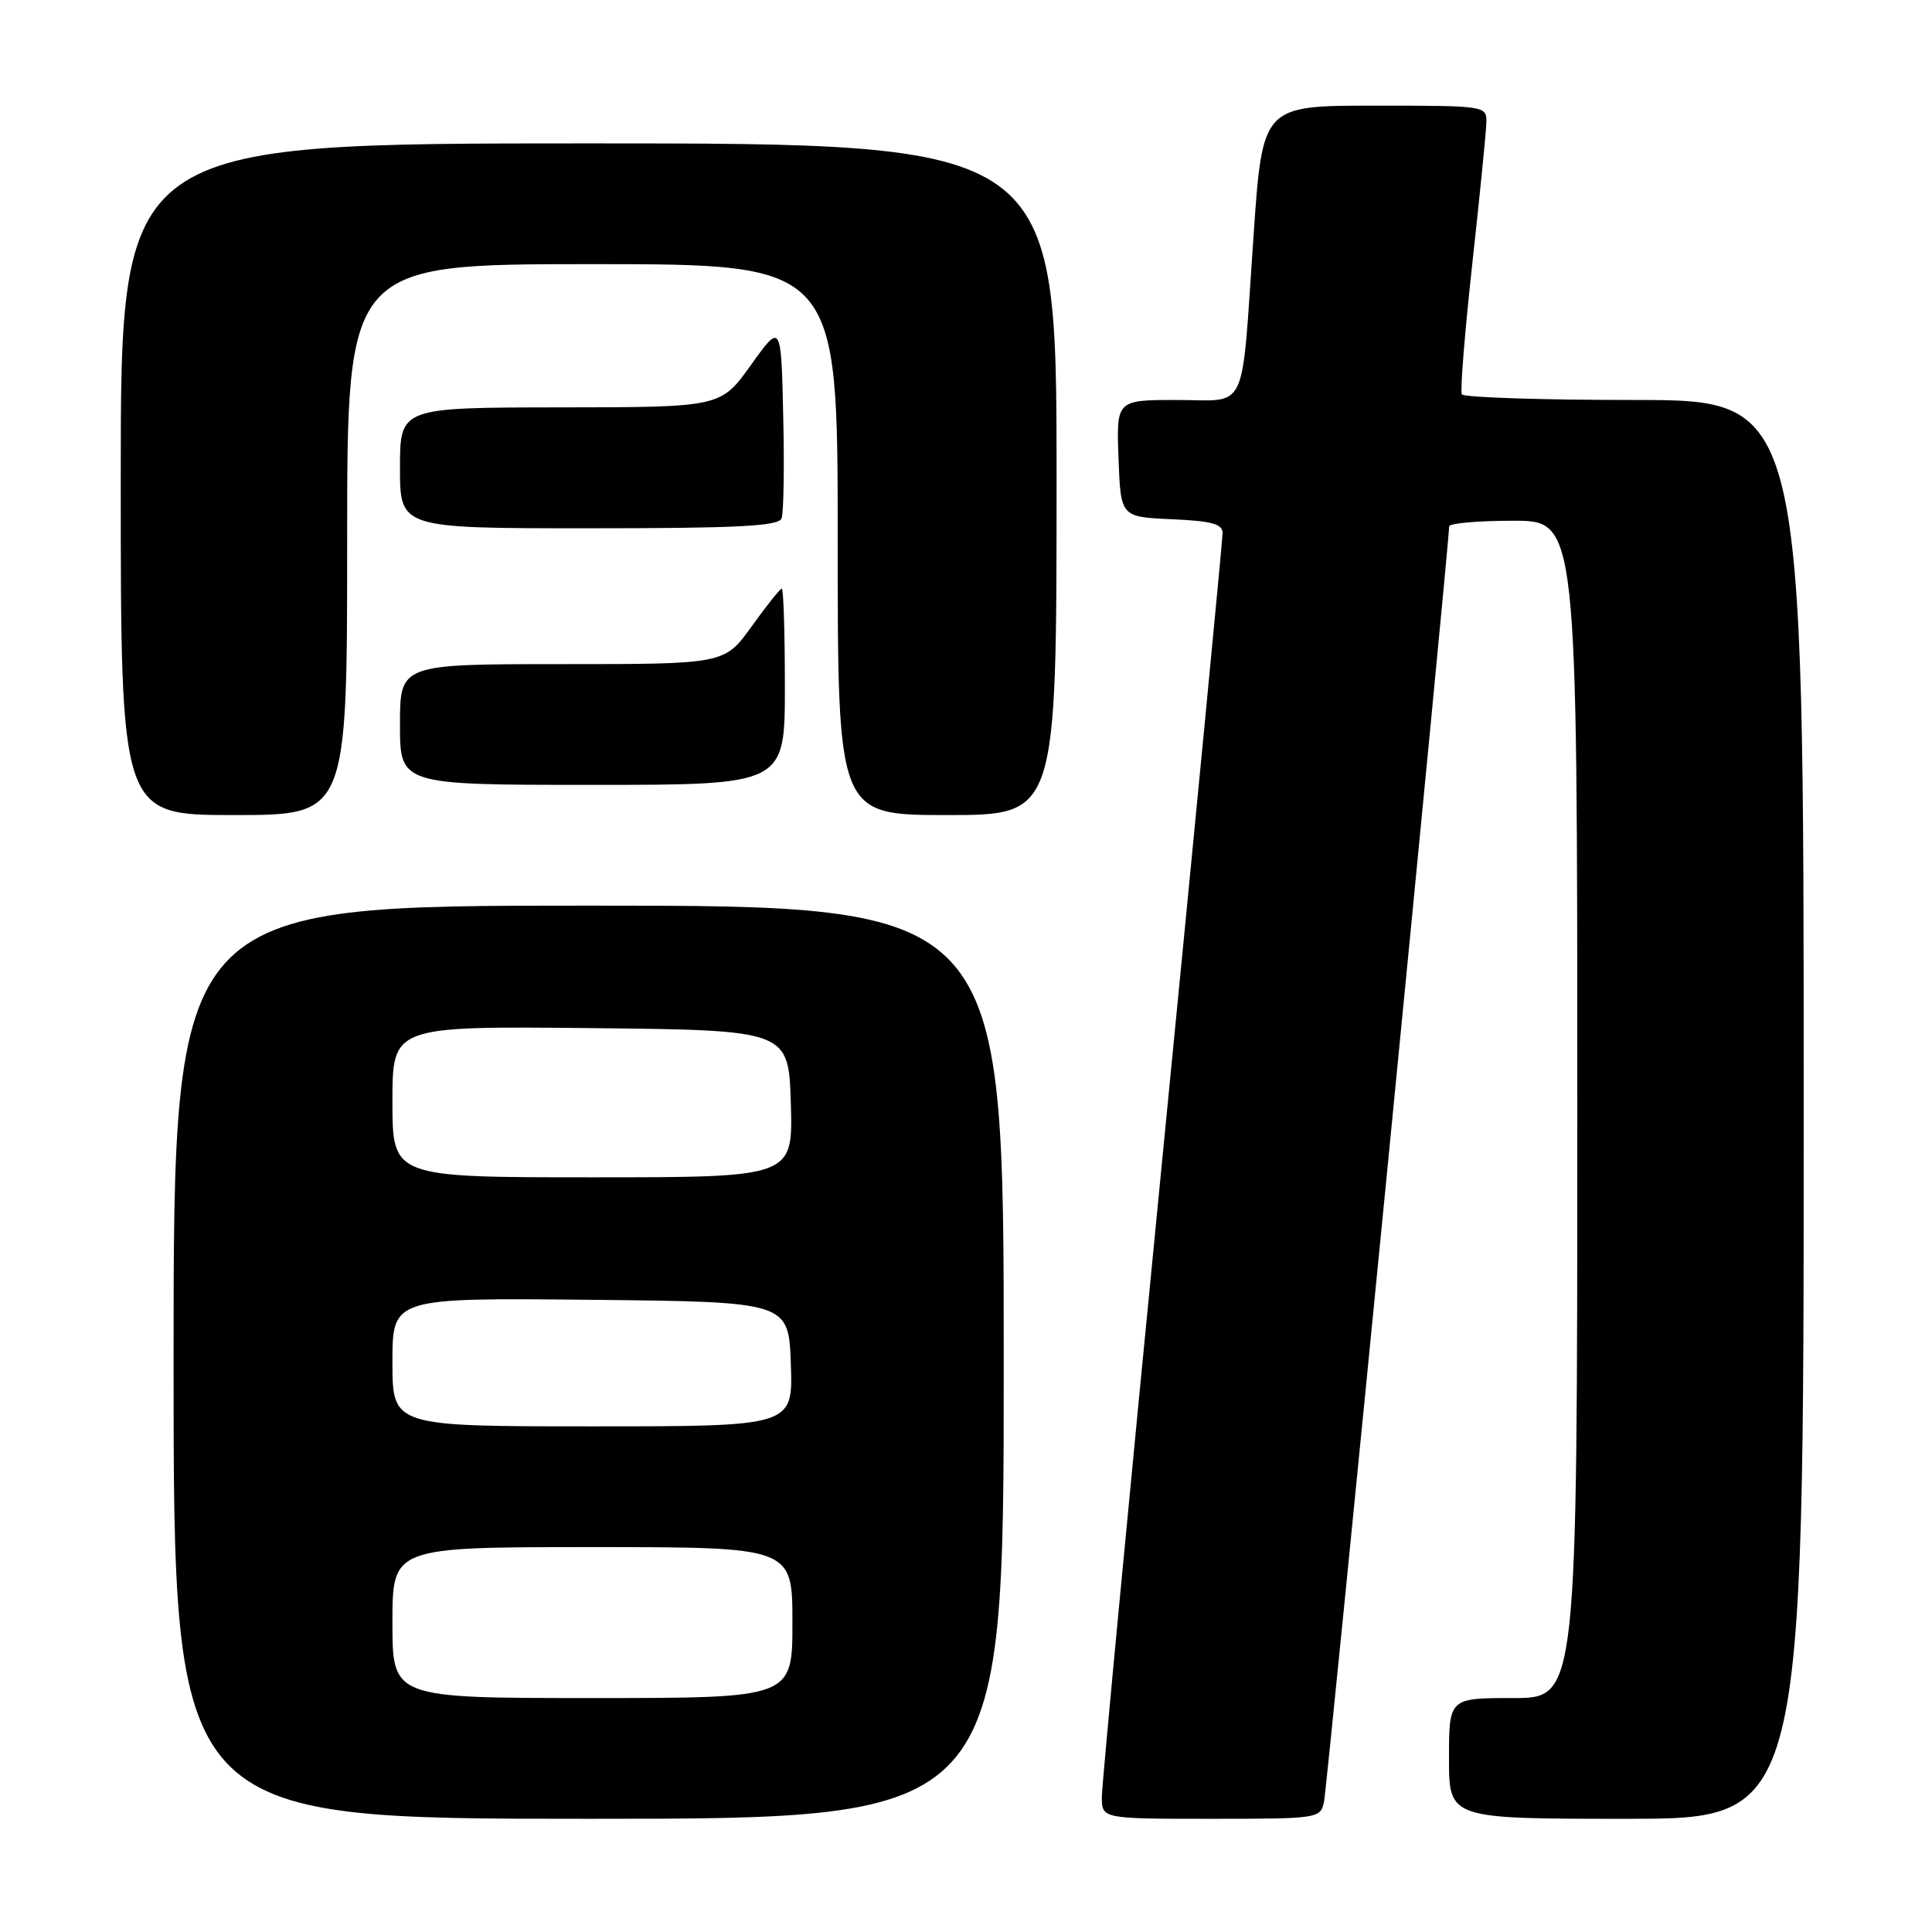 <?xml version="1.0" encoding="UTF-8" standalone="no"?>
<!DOCTYPE svg PUBLIC "-//W3C//DTD SVG 1.1//EN" "http://www.w3.org/Graphics/SVG/1.1/DTD/svg11.dtd" >
<svg xmlns="http://www.w3.org/2000/svg" xmlns:xlink="http://www.w3.org/1999/xlink" version="1.1" viewBox="0 0 256 256">
 <g >
 <path fill="currentColor"
d=" M 133.00 180.50 C 133.00 120.00 133.00 120.00 78.00 120.00 C 23.00 120.00 23.00 120.00 23.00 180.50 C 23.00 241.00 23.00 241.00 78.00 241.00 C 133.00 241.00 133.00 241.00 133.00 180.50 Z  M 175.44 238.75 C 175.86 236.76 192.06 71.63 192.02 69.75 C 192.01 69.34 195.82 69.00 200.50 69.00 C 209.00 69.00 209.00 69.00 209.00 147.00 C 209.00 225.00 209.00 225.00 200.50 225.00 C 192.00 225.00 192.00 225.00 192.00 233.00 C 192.00 241.00 192.00 241.00 215.50 241.00 C 239.00 241.00 239.00 241.00 239.00 147.00 C 239.00 53.00 239.00 53.00 216.56 53.00 C 204.22 53.00 193.93 52.66 193.70 52.25 C 193.46 51.84 194.09 44.08 195.08 35.00 C 196.08 25.93 196.92 17.49 196.95 16.25 C 197.00 14.02 196.90 14.00 182.14 14.00 C 167.29 14.00 167.29 14.00 166.10 31.25 C 164.44 55.25 165.49 53.00 155.94 53.00 C 147.92 53.00 147.92 53.00 148.21 60.75 C 148.50 68.50 148.50 68.50 155.25 68.80 C 160.55 69.03 162.00 69.42 162.00 70.64 C 162.00 71.49 158.40 108.86 154.00 153.69 C 149.60 198.51 146.00 236.49 146.00 238.09 C 146.00 241.00 146.00 241.00 160.48 241.00 C 174.69 241.00 174.97 240.96 175.44 238.75 Z  M 46.00 71.50 C 46.00 35.00 46.00 35.00 78.50 35.00 C 111.00 35.00 111.00 35.00 111.00 71.50 C 111.00 108.00 111.00 108.00 125.50 108.00 C 140.00 108.00 140.00 108.00 140.00 63.50 C 140.00 19.00 140.00 19.00 78.00 19.00 C 16.00 19.00 16.00 19.00 16.00 63.50 C 16.00 108.00 16.00 108.00 31.00 108.00 C 46.00 108.00 46.00 108.00 46.00 71.50 Z  M 104.00 91.00 C 104.00 83.85 103.82 78.00 103.59 78.00 C 103.37 78.00 101.57 80.25 99.60 83.00 C 96.00 88.00 96.00 88.00 74.50 88.00 C 53.00 88.00 53.00 88.00 53.00 96.00 C 53.00 104.00 53.00 104.00 78.50 104.00 C 104.00 104.00 104.00 104.00 104.00 91.00 Z  M 103.56 68.69 C 103.84 67.98 103.94 61.85 103.78 55.09 C 103.50 42.78 103.50 42.78 99.50 48.37 C 95.50 53.96 95.50 53.96 74.25 53.98 C 53.00 54.00 53.00 54.00 53.00 62.00 C 53.00 70.00 53.00 70.00 78.03 70.00 C 97.70 70.00 103.17 69.72 103.56 68.69 Z  M 52.00 215.00 C 52.00 205.00 52.00 205.00 78.50 205.00 C 105.00 205.00 105.00 205.00 105.00 215.00 C 105.00 225.00 105.00 225.00 78.50 225.00 C 52.00 225.00 52.00 225.00 52.00 215.00 Z  M 52.00 180.48 C 52.00 171.97 52.00 171.97 78.25 172.23 C 104.50 172.50 104.50 172.50 104.79 180.75 C 105.08 189.00 105.08 189.00 78.54 189.00 C 52.00 189.00 52.00 189.00 52.00 180.48 Z  M 52.00 145.98 C 52.00 135.97 52.00 135.97 78.25 136.23 C 104.50 136.50 104.50 136.50 104.79 146.25 C 105.07 156.00 105.07 156.00 78.54 156.00 C 52.00 156.00 52.00 156.00 52.00 145.98 Z "/>
</g>
</svg>